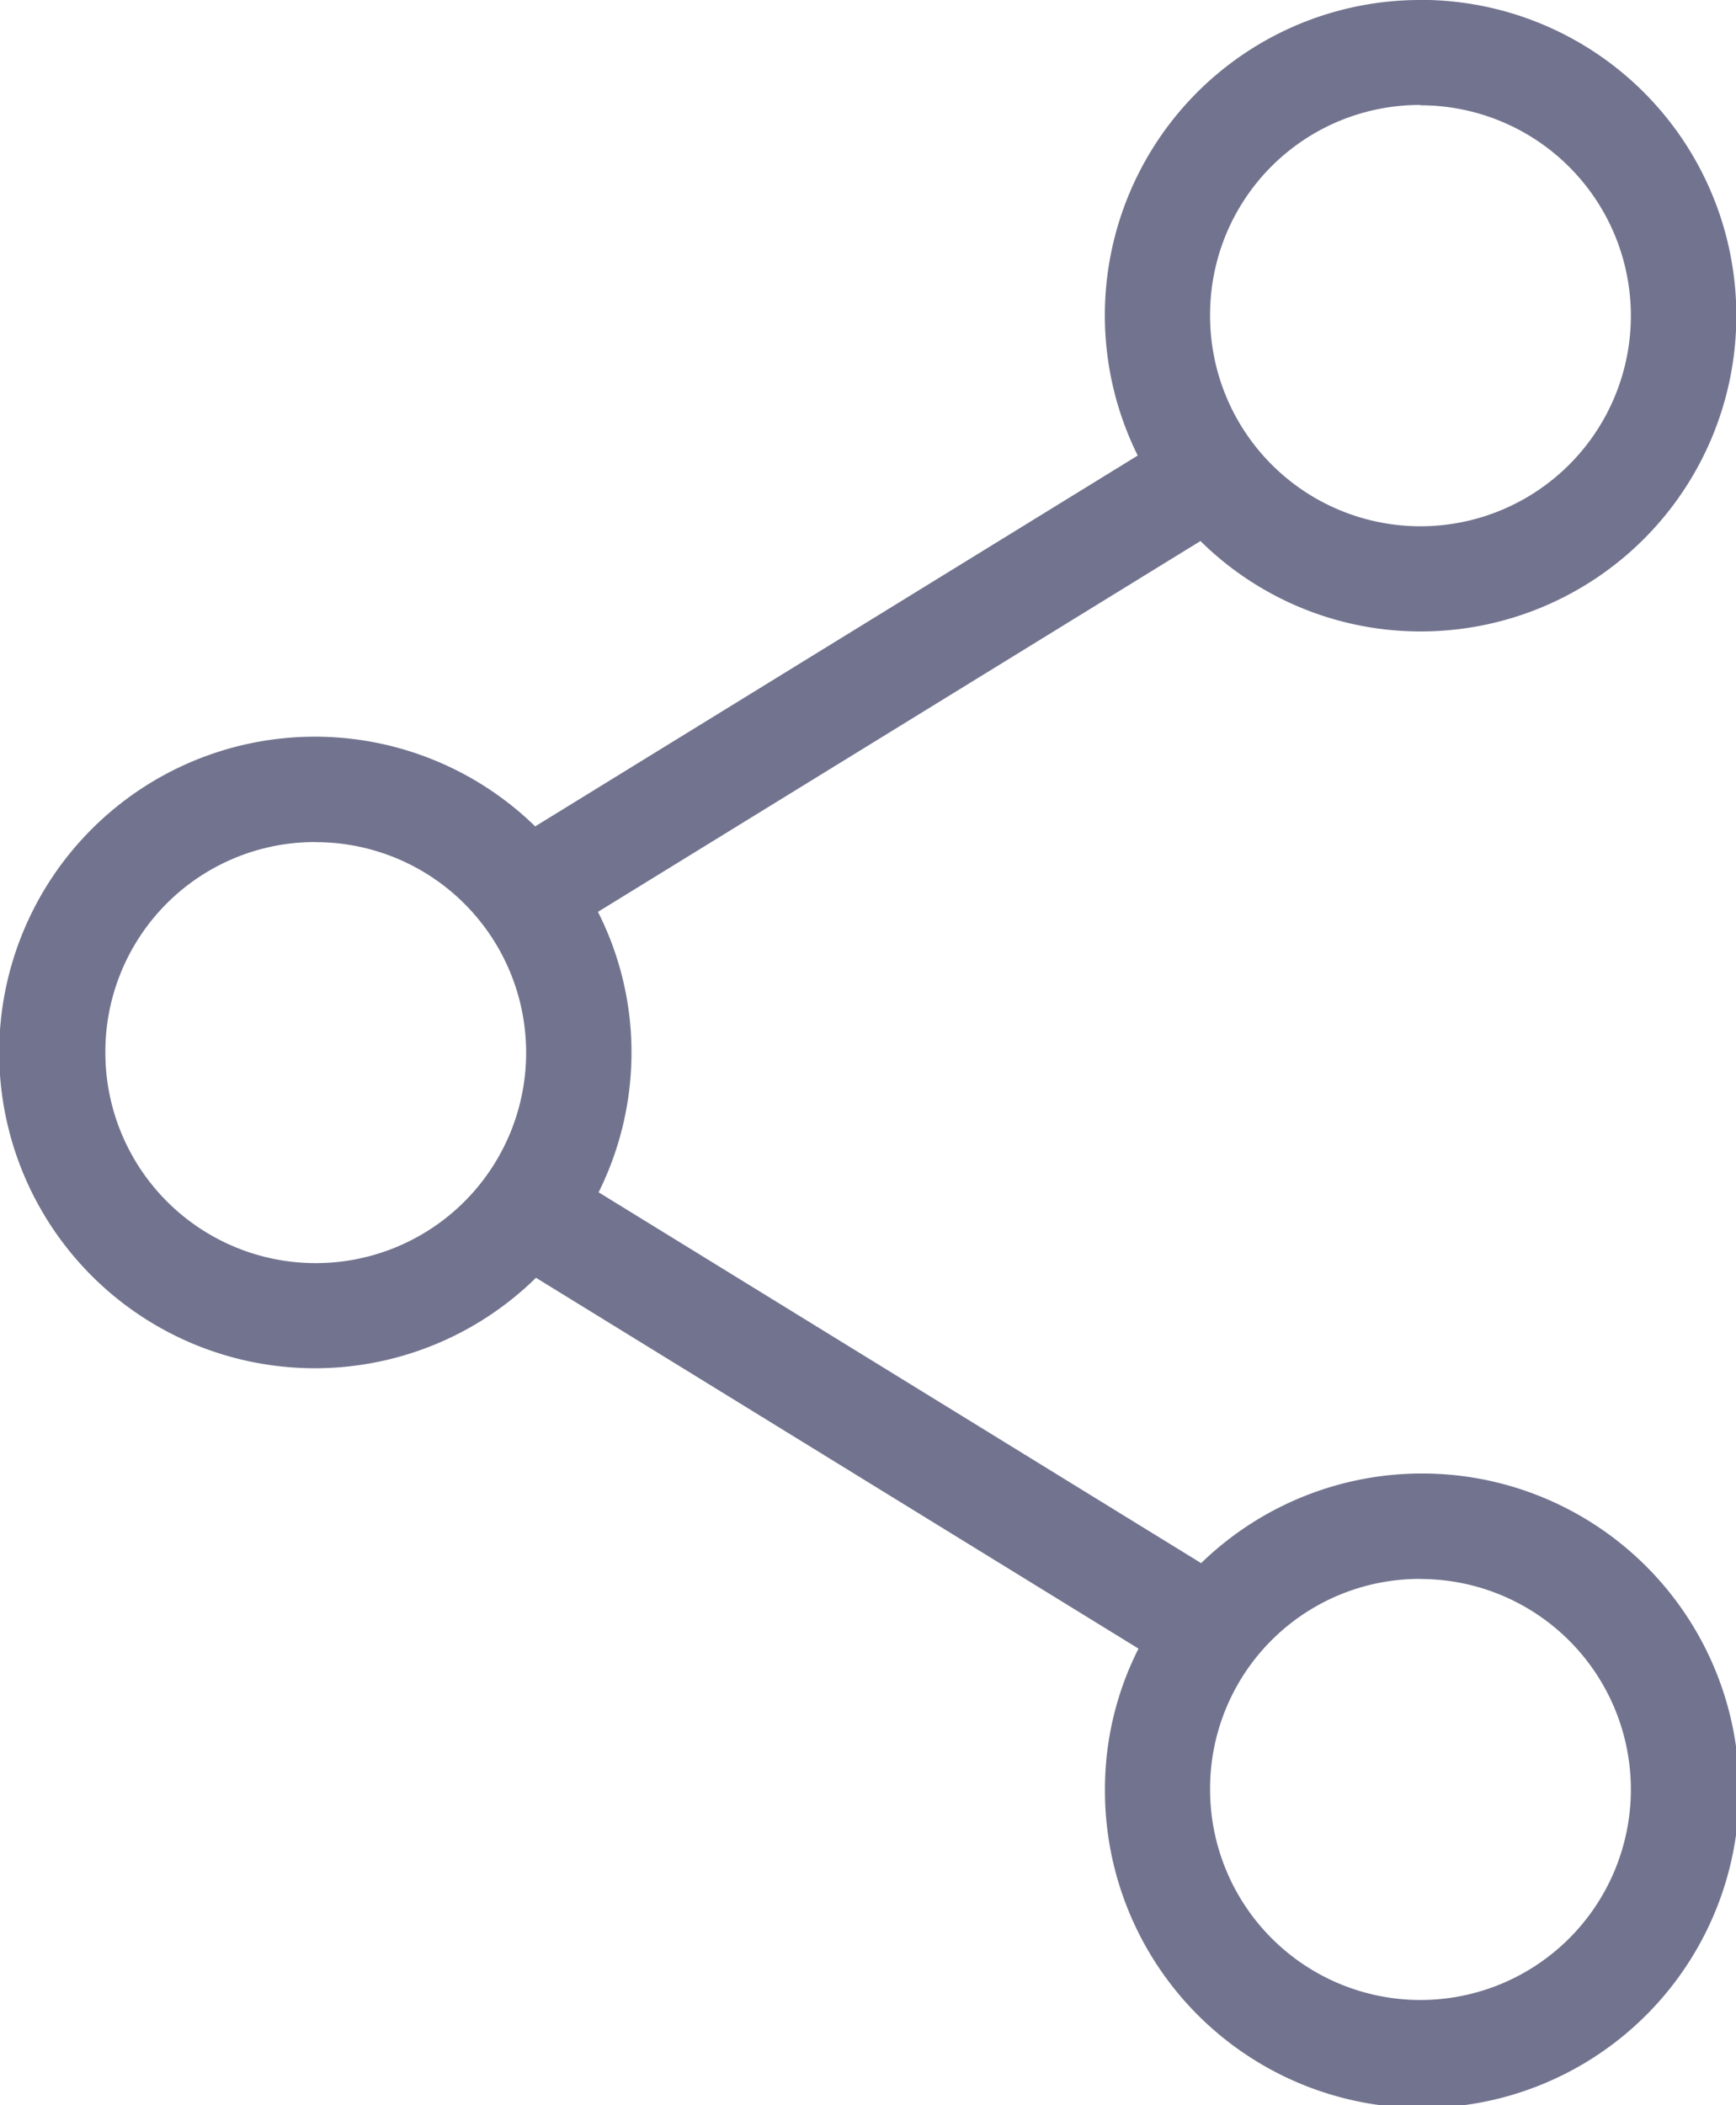 <svg id="noun_Share_1605601" xmlns="http://www.w3.org/2000/svg" width="15.521" height="18.813" viewBox="0 0 15.521 18.813">
  <g id="Group_1479" data-name="Group 1479" transform="translate(0 0)">
    <path id="Path_514" data-name="Path 514" d="M29.7,962.362a2.818,2.818,0,0,0-2.528,4.071l-5.387,3.314a2.822,2.822,0,1,0,.007,4.034l5.387,3.314a2.774,2.774,0,0,0-.3,1.257,2.835,2.835,0,1,0,.86-2.021l-5.387-3.314a2.805,2.805,0,0,0,.294-1.249,2.774,2.774,0,0,0-.3-1.257l5.387-3.314a2.8,2.8,0,0,0,1.969.808,2.822,2.822,0,1,0,0-5.644Zm0,.941a1.881,1.881,0,1,1-1.881,1.881A1.874,1.874,0,0,1,29.7,963.3Zm-9.877,6.585a1.881,1.881,0,1,1-1.881,1.881A1.874,1.874,0,0,1,19.822,969.887Zm9.877,6.585a1.881,1.881,0,1,1-1.881,1.881A1.874,1.874,0,0,1,29.7,976.472Z" transform="translate(-17 -962.362)" fill="#72748f"/>
  </g>
</svg>
